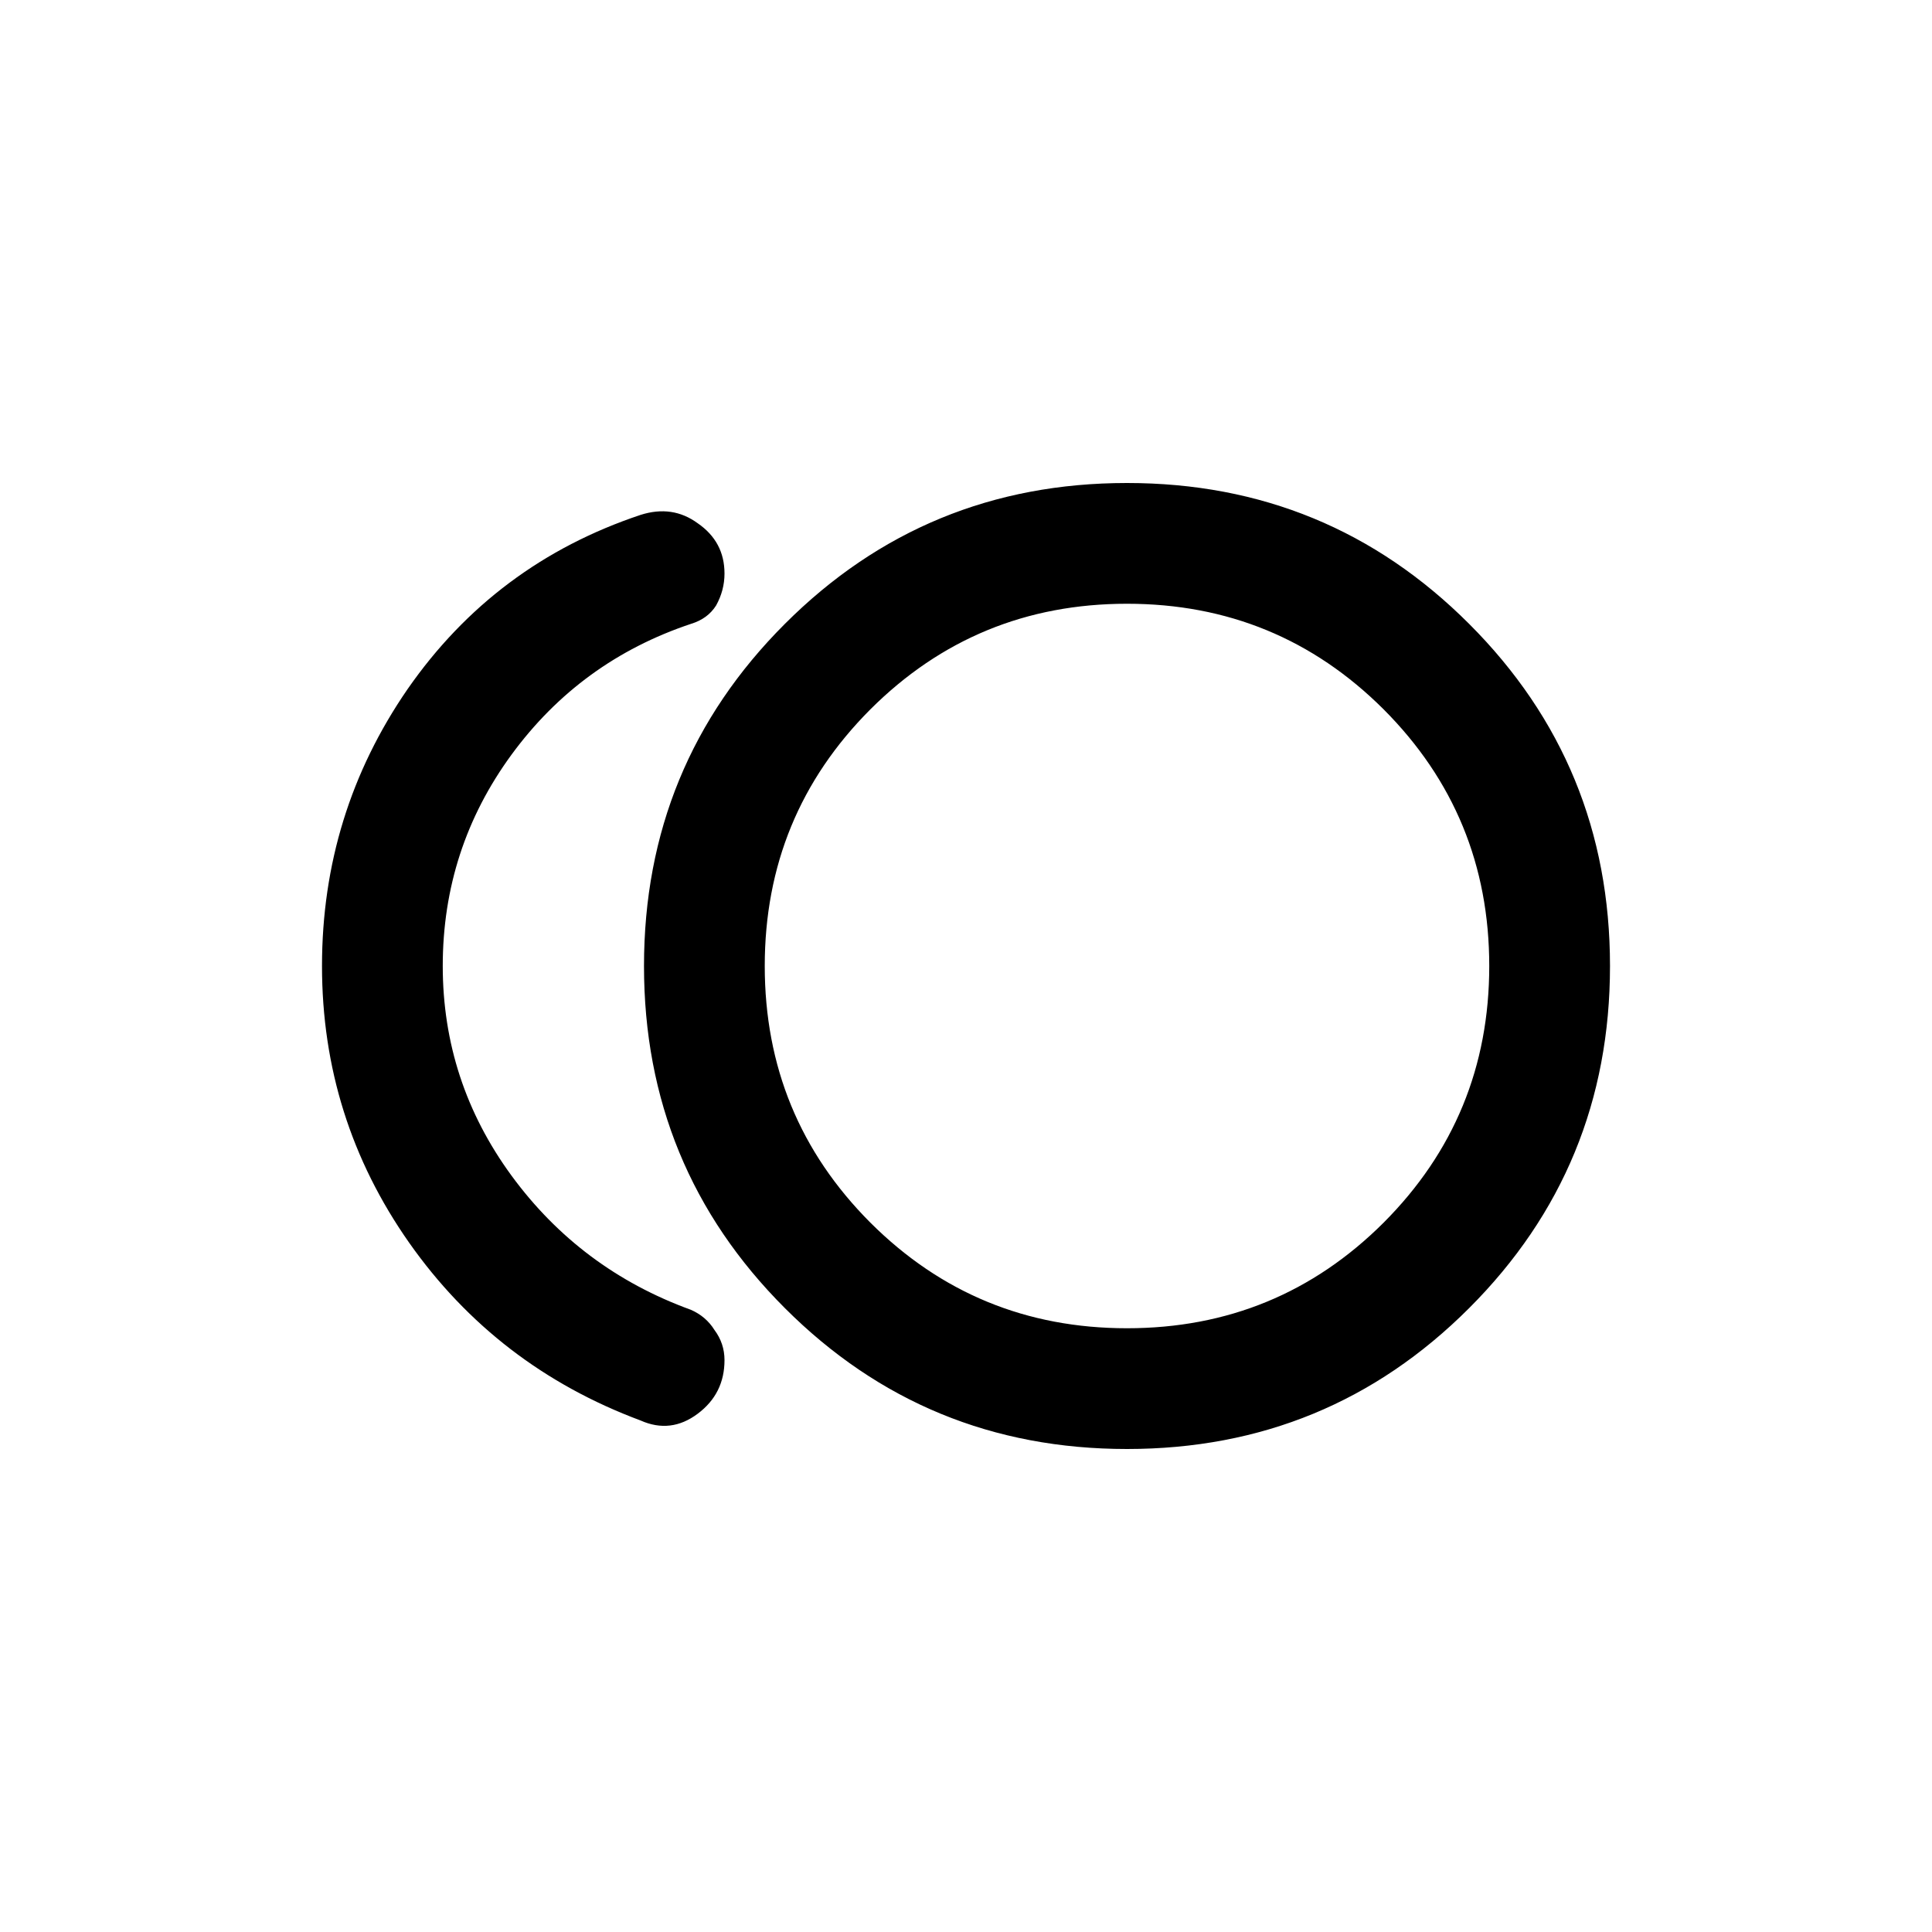 <svg width="24" height="24" viewBox="0 0 24 24" fill="none" xmlns="http://www.w3.org/2000/svg">
<path d="M14 18C12.333 18 10.917 17.417 9.75 16.25C8.583 15.083 8 13.667 8 12C8 10.333 8.583 8.917 9.75 7.75C10.917 6.583 12.333 6 14 6C15.667 6 17.083 6.583 18.25 7.75C19.417 8.917 20 10.333 20 12C20 13.667 19.417 15.083 18.25 16.25C17.083 17.417 15.667 18 14 18ZM7.958 17.646C6.764 17.201 5.806 16.465 5.083 15.438C4.361 14.41 4 13.264 4 12C4 10.736 4.354 9.59 5.062 8.562C5.785 7.521 6.75 6.799 7.958 6.396C8.222 6.312 8.458 6.347 8.667 6.5C8.889 6.653 9 6.861 9 7.125C9 7.264 8.965 7.396 8.896 7.521C8.826 7.632 8.722 7.708 8.583 7.75C7.667 8.056 6.924 8.597 6.354 9.375C5.785 10.153 5.5 11.028 5.5 12C5.5 12.958 5.785 13.826 6.354 14.604C6.924 15.382 7.667 15.938 8.583 16.271C8.708 16.326 8.806 16.41 8.875 16.521C8.958 16.632 9 16.757 9 16.896C9 17.174 8.889 17.396 8.667 17.562C8.444 17.729 8.208 17.757 7.958 17.646ZM14 16.5C15.25 16.5 16.312 16.062 17.188 15.188C18.062 14.312 18.5 13.25 18.5 12C18.5 10.75 18.062 9.688 17.188 8.812C16.312 7.938 15.25 7.5 14 7.5C12.75 7.5 11.688 7.938 10.812 8.812C9.938 9.688 9.5 10.75 9.5 12C9.5 13.25 9.938 14.312 10.812 15.188C11.688 16.062 12.75 16.5 14 16.5Z" fill="currentColor"/>
</svg>
